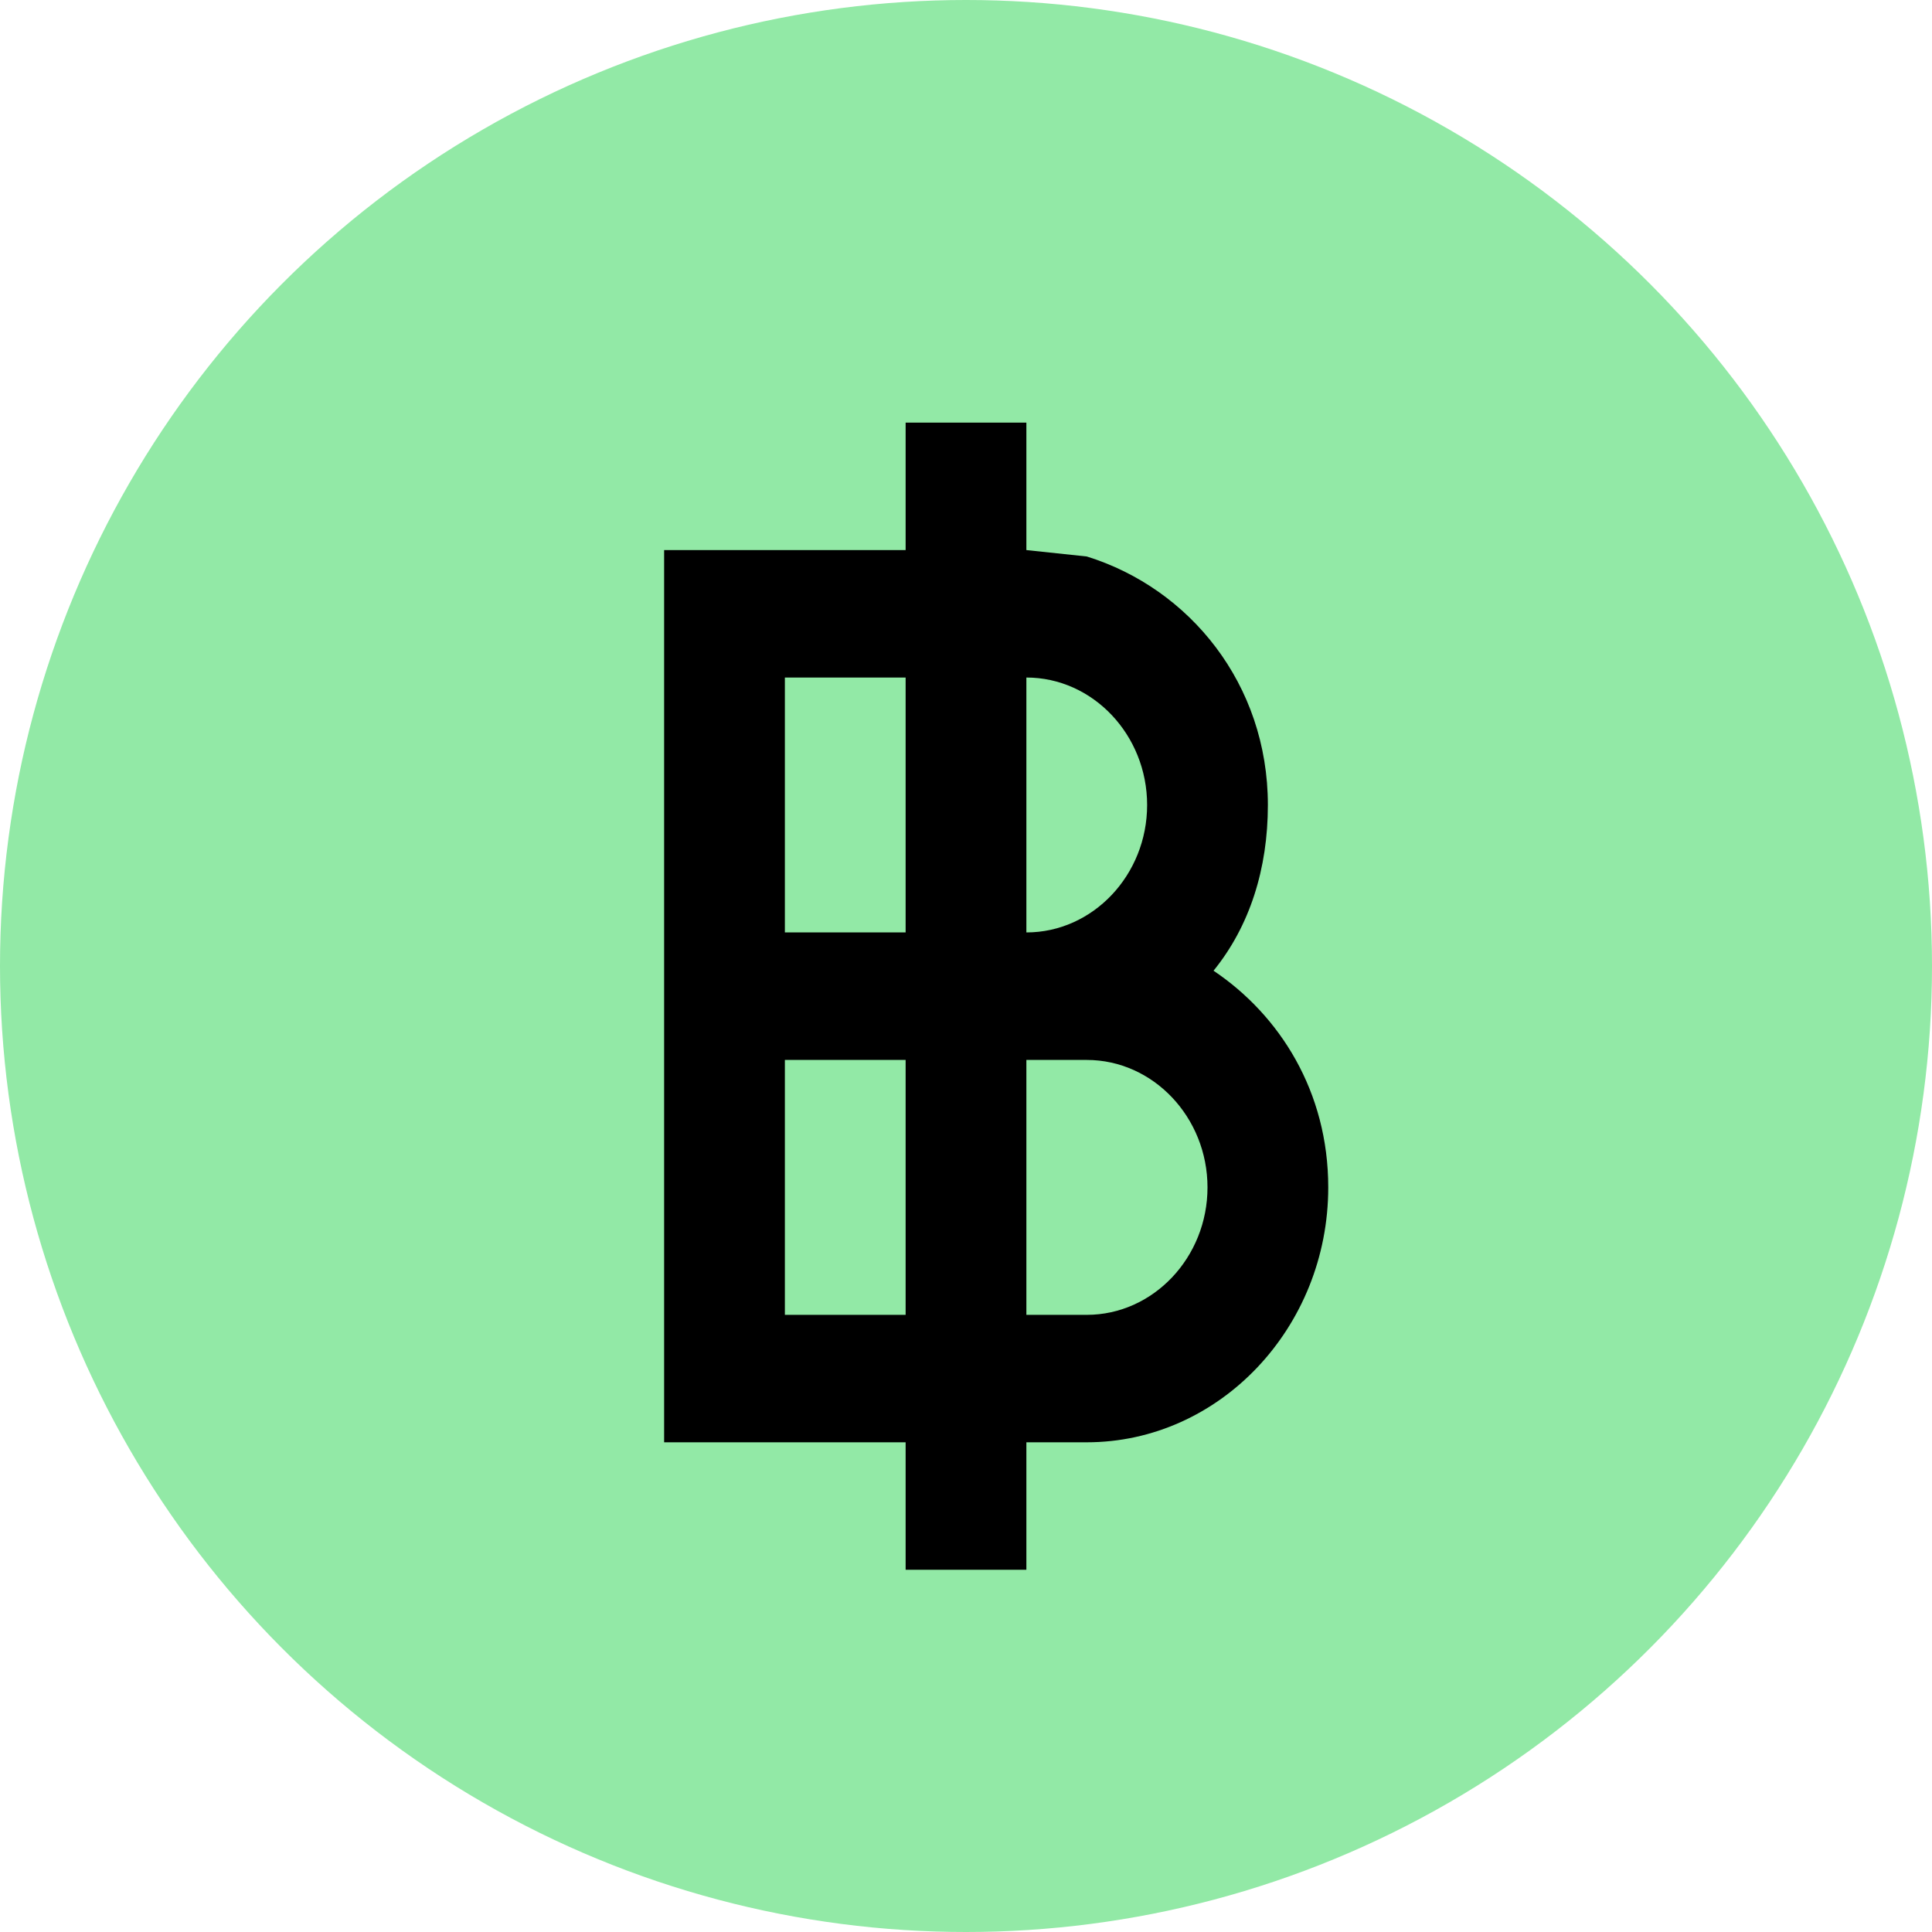 <svg width="32" height="32" viewBox="0 0 32 32" fill="none" xmlns="http://www.w3.org/2000/svg">
<g id="Group 1364">
<circle id="Ellipse 190" cx="16" cy="16" r="16" fill="#92E9A6"/>
<path id="Vector" d="M20.1 16.078C20.7 15.339 21 14.389 21 13.333C21 11.328 19.7 9.744 18 9.217L17 9.111V7H15V9.111H11V23.889H15V26H17V23.889H18C20.2 23.889 22 21.989 22 19.667C22 18.083 21.2 16.817 20.1 16.078ZM19 13.333C19 14.494 18.1 15.444 17 15.444V11.222C18.1 11.222 19 12.172 19 13.333ZM13 11.222H15V15.444H13V11.222ZM13 21.778V17.556H15V21.778H13ZM18 21.778H17V17.556H18C19.1 17.556 20 18.506 20 19.667C20 20.828 19.1 21.778 18 21.778Z" fill="black"/>
</g>
</svg>
